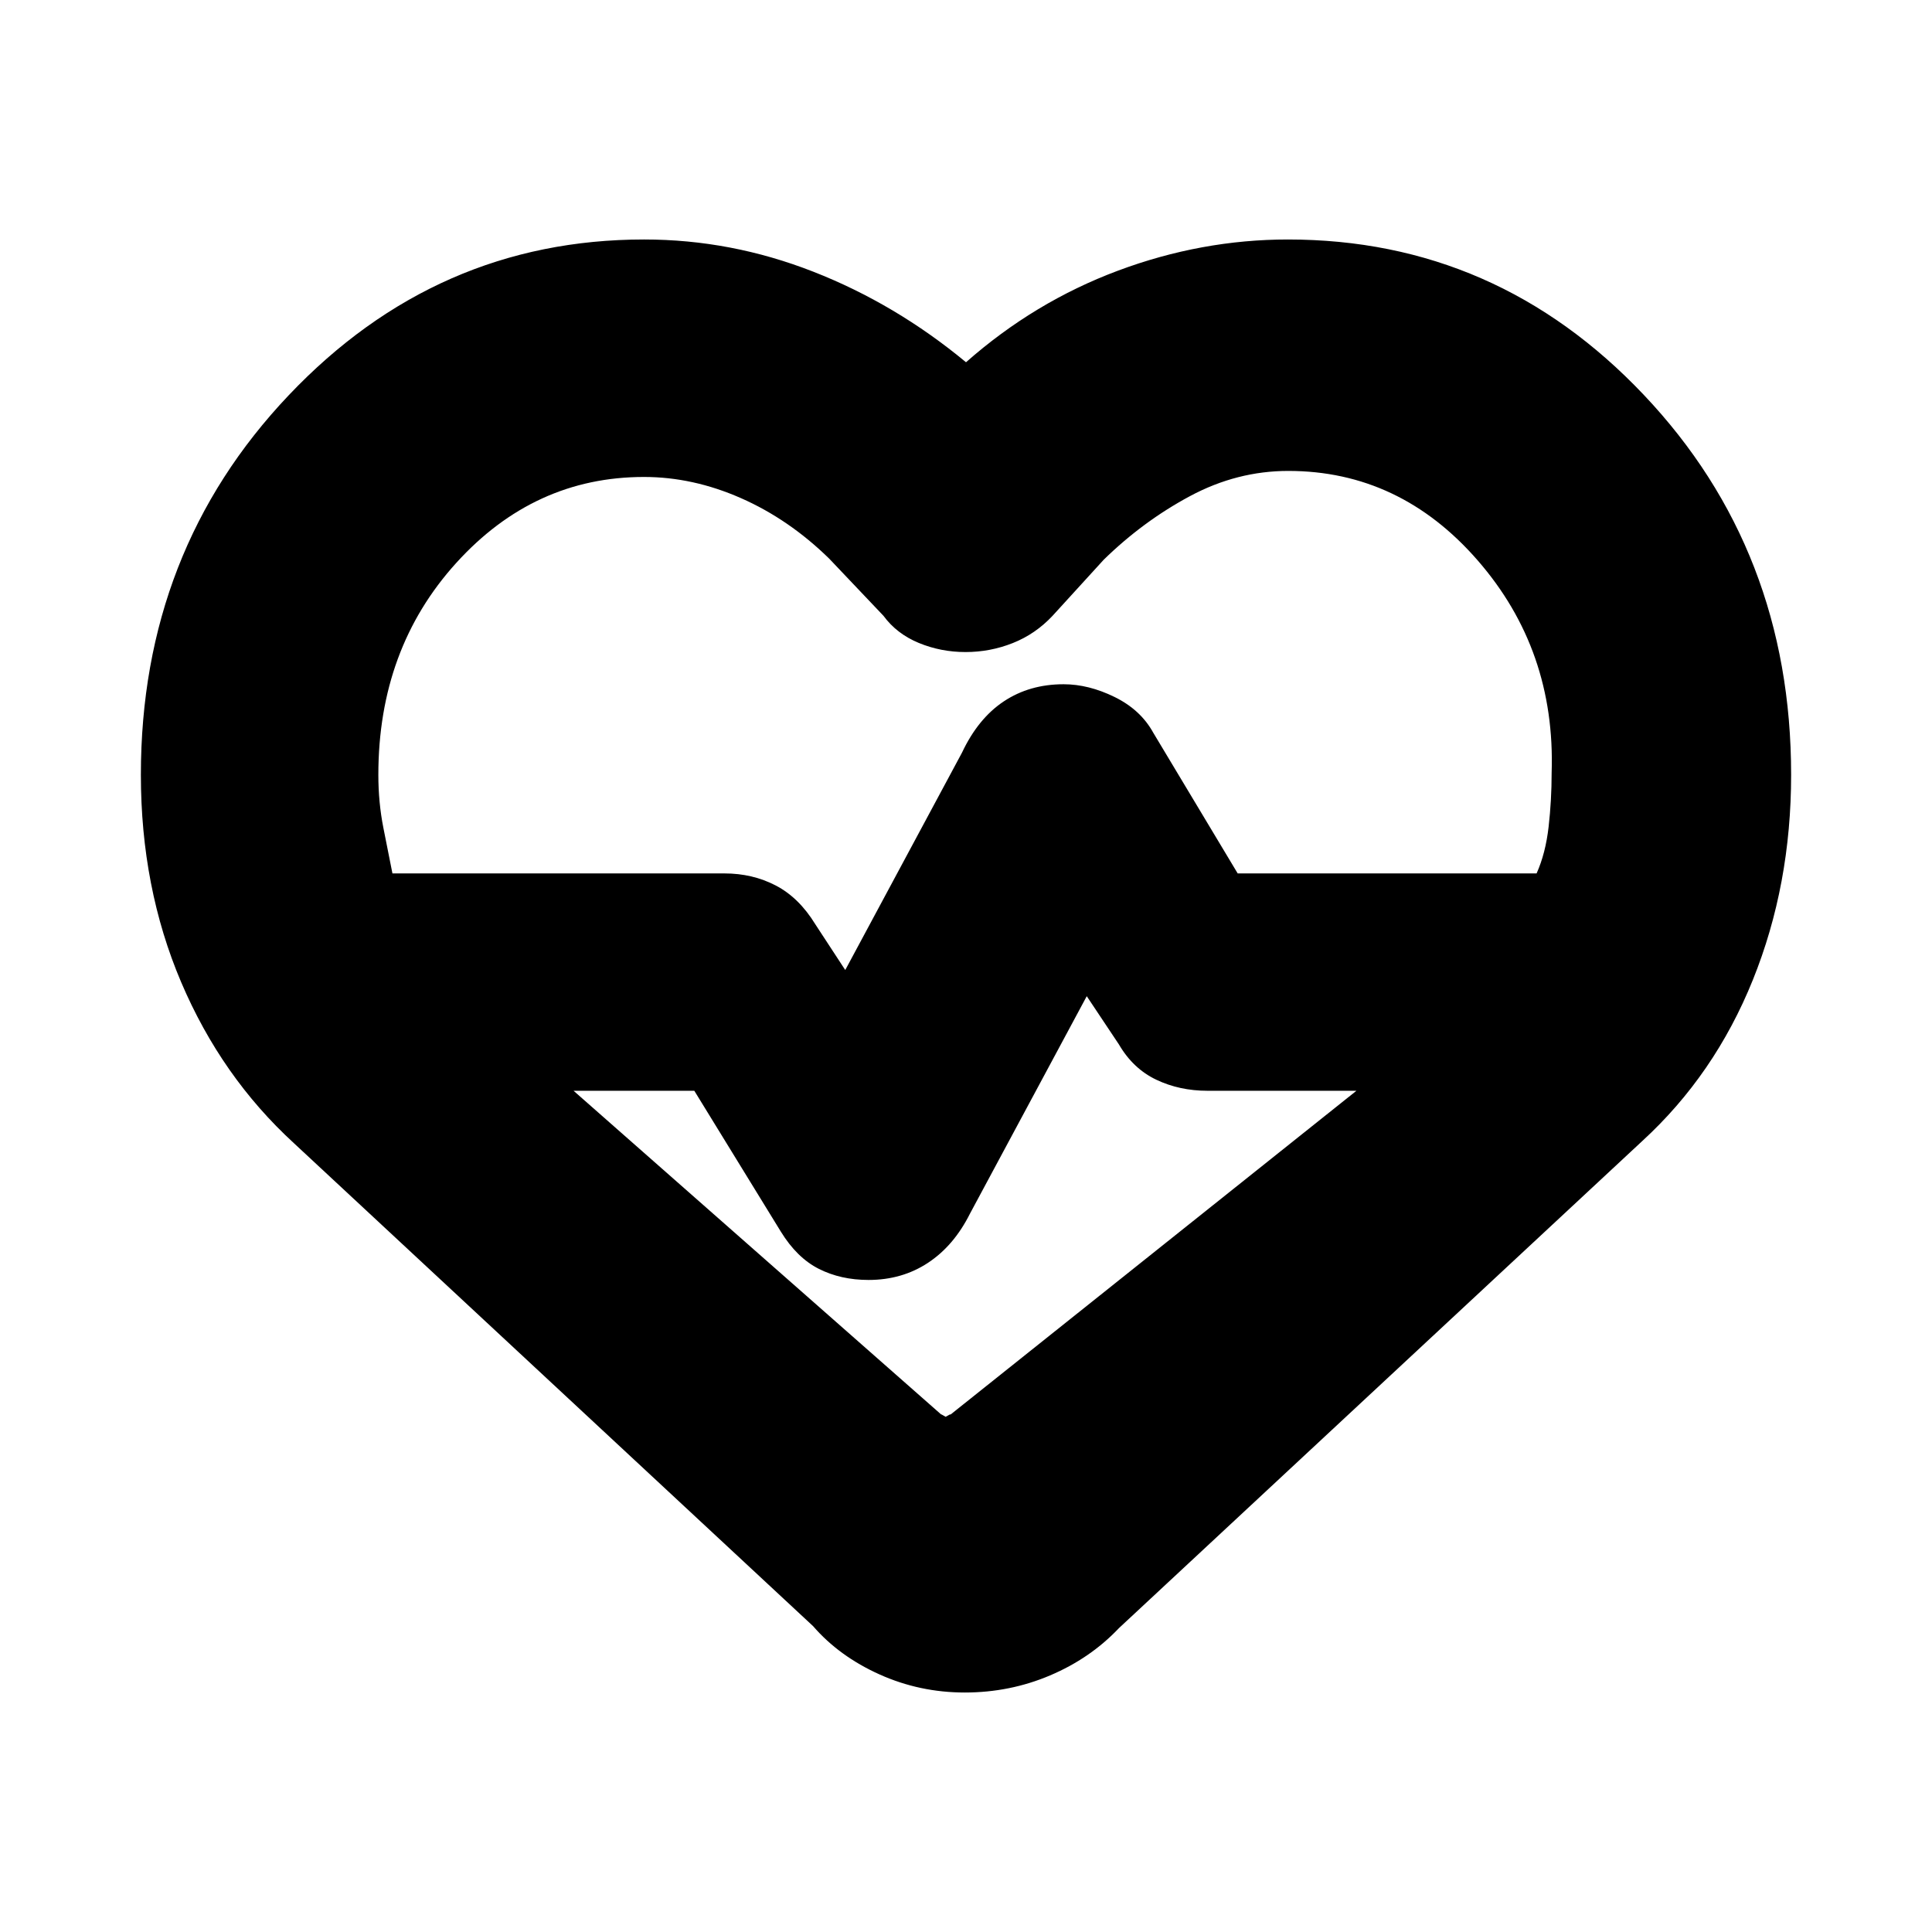 <svg xmlns="http://www.w3.org/2000/svg" height="20" viewBox="0 96 960 960" width="20"><path d="M480 566Zm-.611 371Q457 937 437 928q-20-9-33-24L146 664q-36-33-56-80T70 481q0-111.164 73.444-188.582Q216.888 215 320.074 215q43.168 0 84.047 16T480 276q34-30 75.5-45.5t84.465-15.5q103.759 0 176.897 77.278Q890 369.555 890 481.001q0 54.733-19 101.866T816 663L556 905q-14.198 15-34.21 23.5t-42.401 8.5Zm49.089-501q12.451 0 25.356 6.333Q566.739 448.667 573 460l42 70h148.526q4.474-10 5.974-23.208Q771 493.585 771 480q2-61-36.714-105.5-38.715-44.5-94.143-44.5-25.471 0-48.807 12.5Q568 355 548.438 374.115L523 402q-8.524 9.077-19.762 13.538Q492 420 479.75 420t-23.227-4.538Q445.545 410.923 439 402l-27-28.442Q392 354 368.136 343.5 344.273 333 320 333q-54.571 0-93.286 42.703Q188 418.406 188 481q0 13.717 2.5 26.359Q193 520 195 530h165q13.929 0 25.464 6 11.536 6 19.661 19.267L420 578l58-108q8-17 20.794-25.5t29.684-8.5ZM540 591l-58 108q-8 16-20.9 24.5-12.9 8.5-29.515 8.5-13.78 0-24.683-5.5Q396 721 388 708l-43-70h-60l182.992 161.134q-.881-.801.452.033 1.334.833 1.445.833.111 0 1.511-.833 1.4-.834.608-.033L674 638h-74q-13.929 0-25.464-5.5Q563 627 556 615l-16-24Z"/></svg>